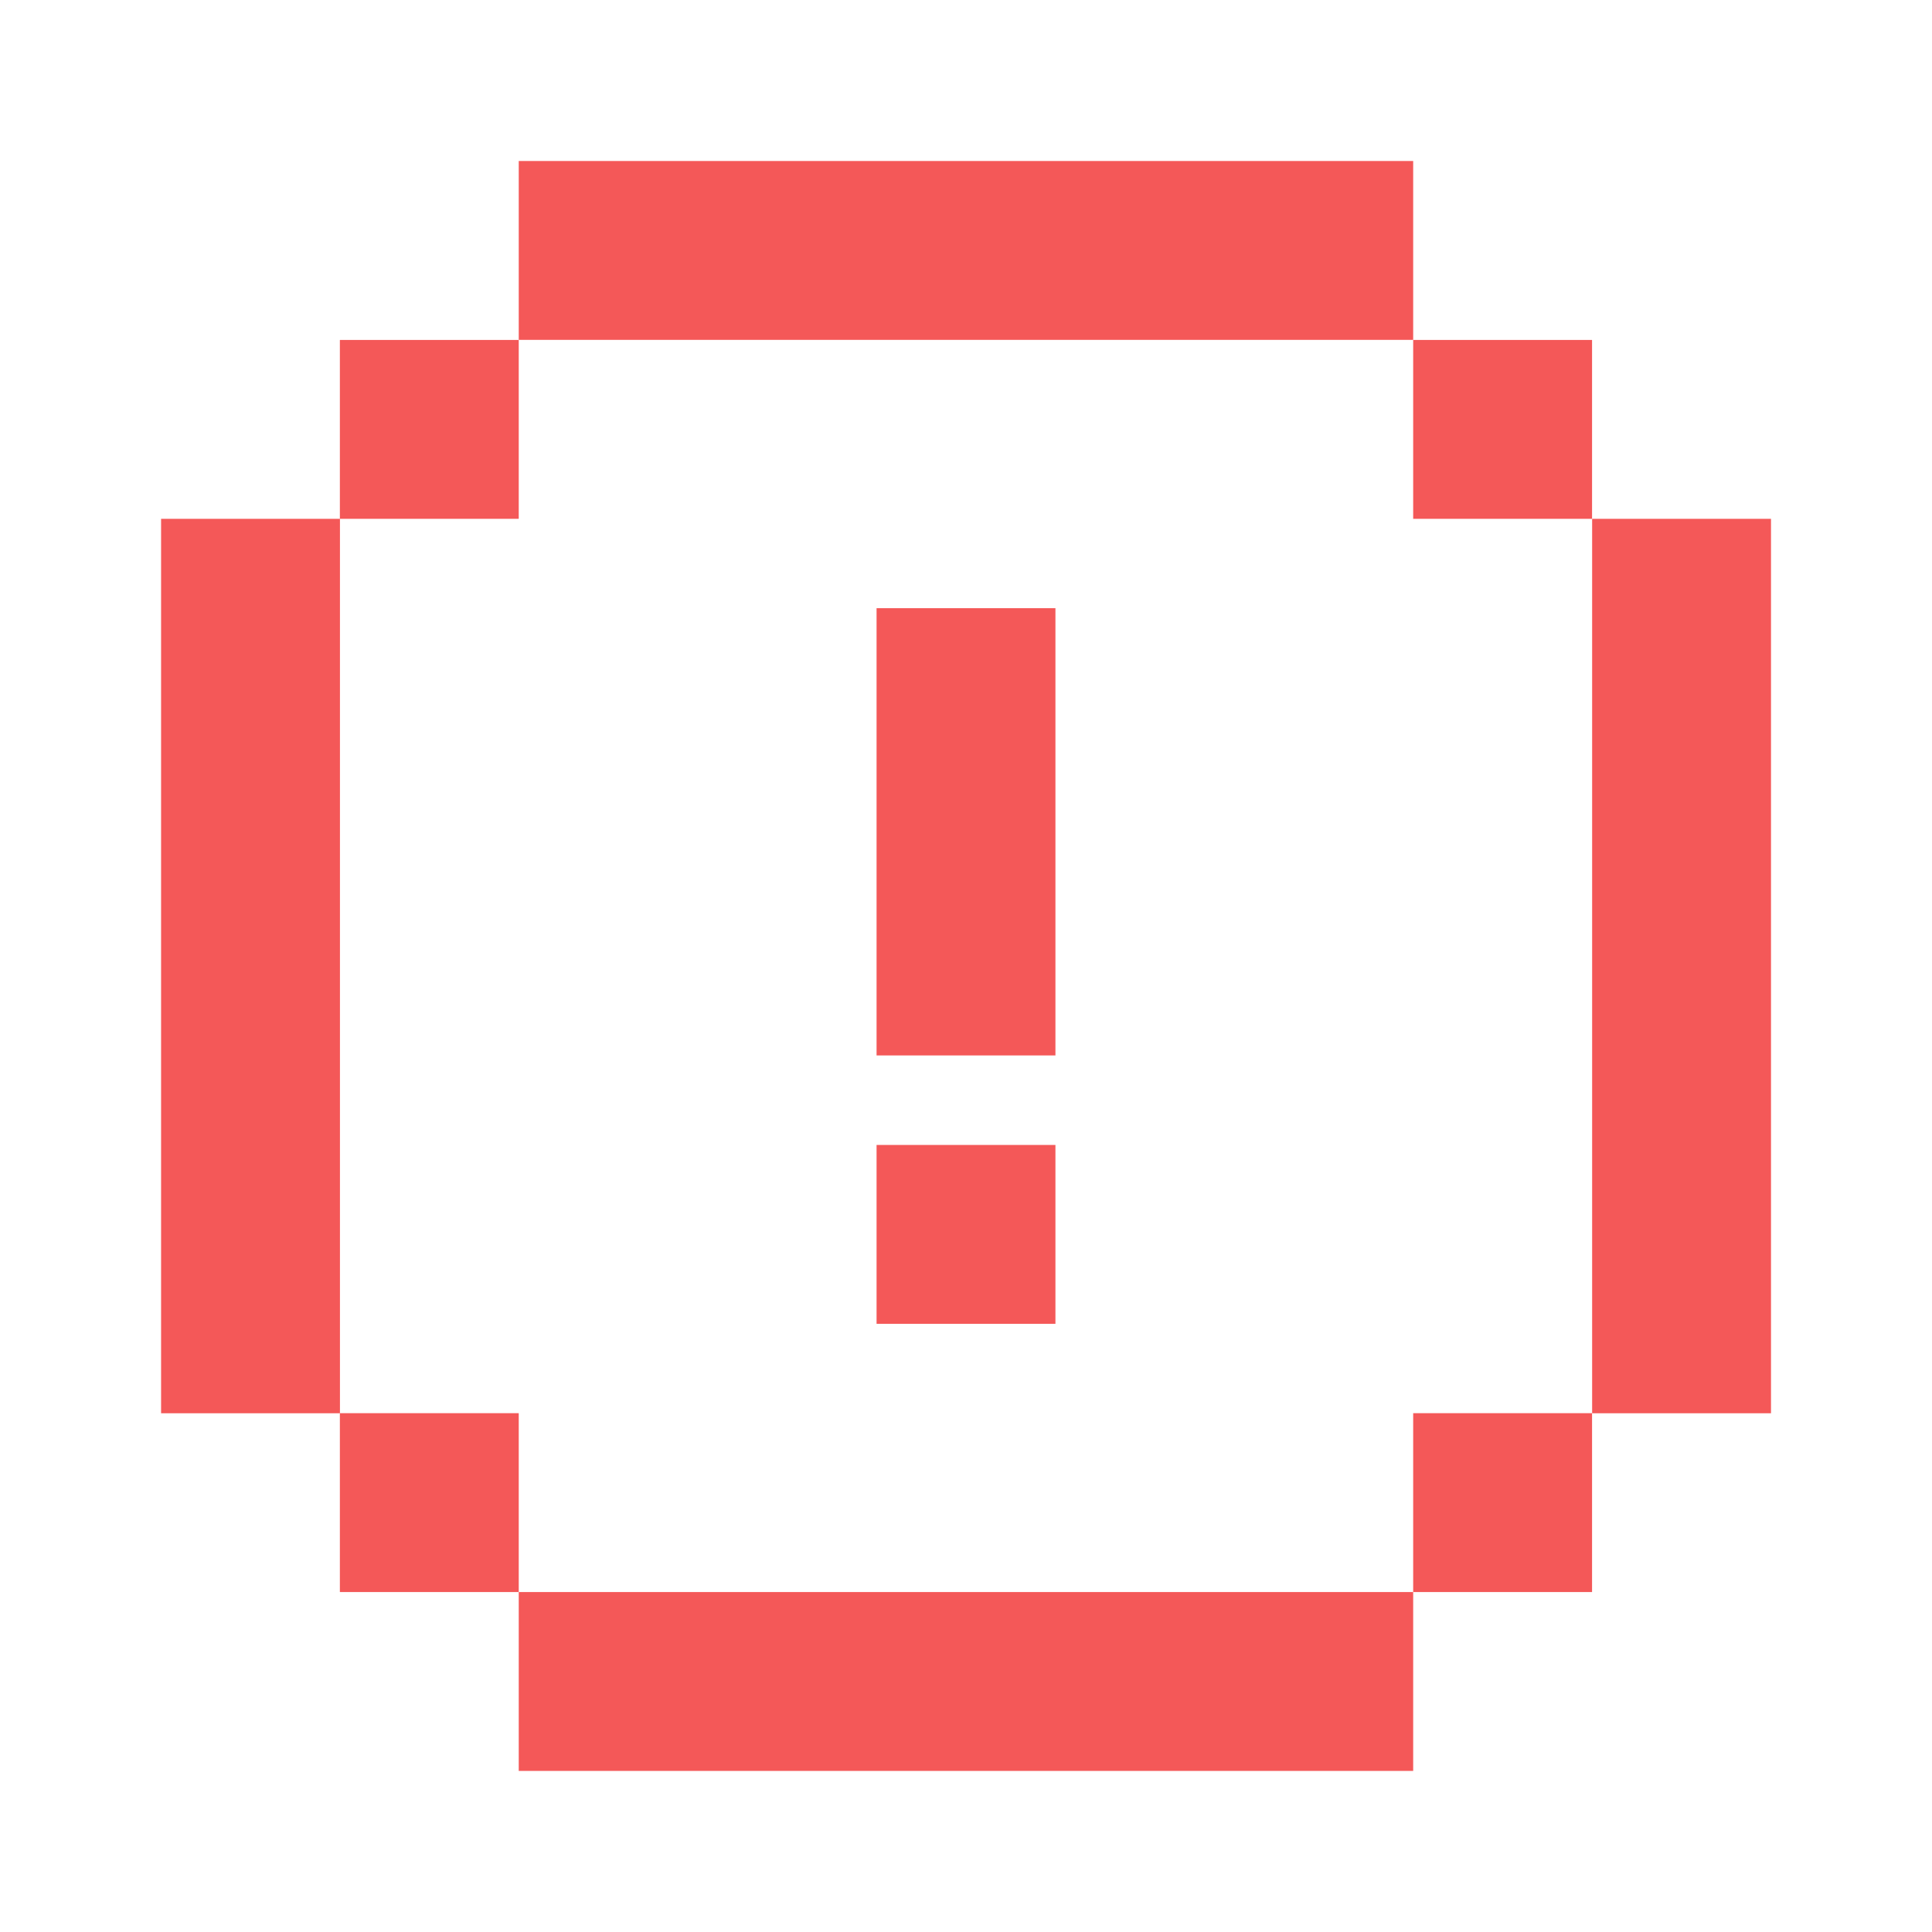<svg width="24" height="24" viewBox="0 0 24 24" fill="none" xmlns="http://www.w3.org/2000/svg">
<rect x="6.444" y="2" width="11.111" height="2.222" fill="#F45858"/>
<rect x="6.444" y="19.777" width="11.111" height="2.222" fill="#F45858"/>
<rect x="22" y="6.445" width="11.111" height="2.222" transform="rotate(90 22 6.445)" fill="#F45858"/>
<rect x="4.223" y="6.445" width="11.111" height="2.222" transform="rotate(90 4.223 6.445)" fill="#F45858"/>
<rect x="6.444" y="4.223" width="2.222" height="2.222" transform="rotate(90 6.444 4.223)" fill="#F45858"/>
<rect x="19.777" y="4.223" width="2.222" height="2.222" transform="rotate(90 19.777 4.223)" fill="#F45858"/>
<rect x="19.777" y="17.555" width="2.222" height="2.222" transform="rotate(90 19.777 17.555)" fill="#F45858"/>
<rect x="6.444" y="17.555" width="2.222" height="2.222" transform="rotate(90 6.444 17.555)" fill="#F45858"/>
<rect x="13.111" y="14.223" width="2.222" height="2.222" transform="rotate(90 13.111 14.223)" fill="#F45858"/>
<rect x="13.111" y="7.555" width="5.556" height="2.222" transform="rotate(90 13.111 7.555)" fill="#F45858"/>
</svg>
